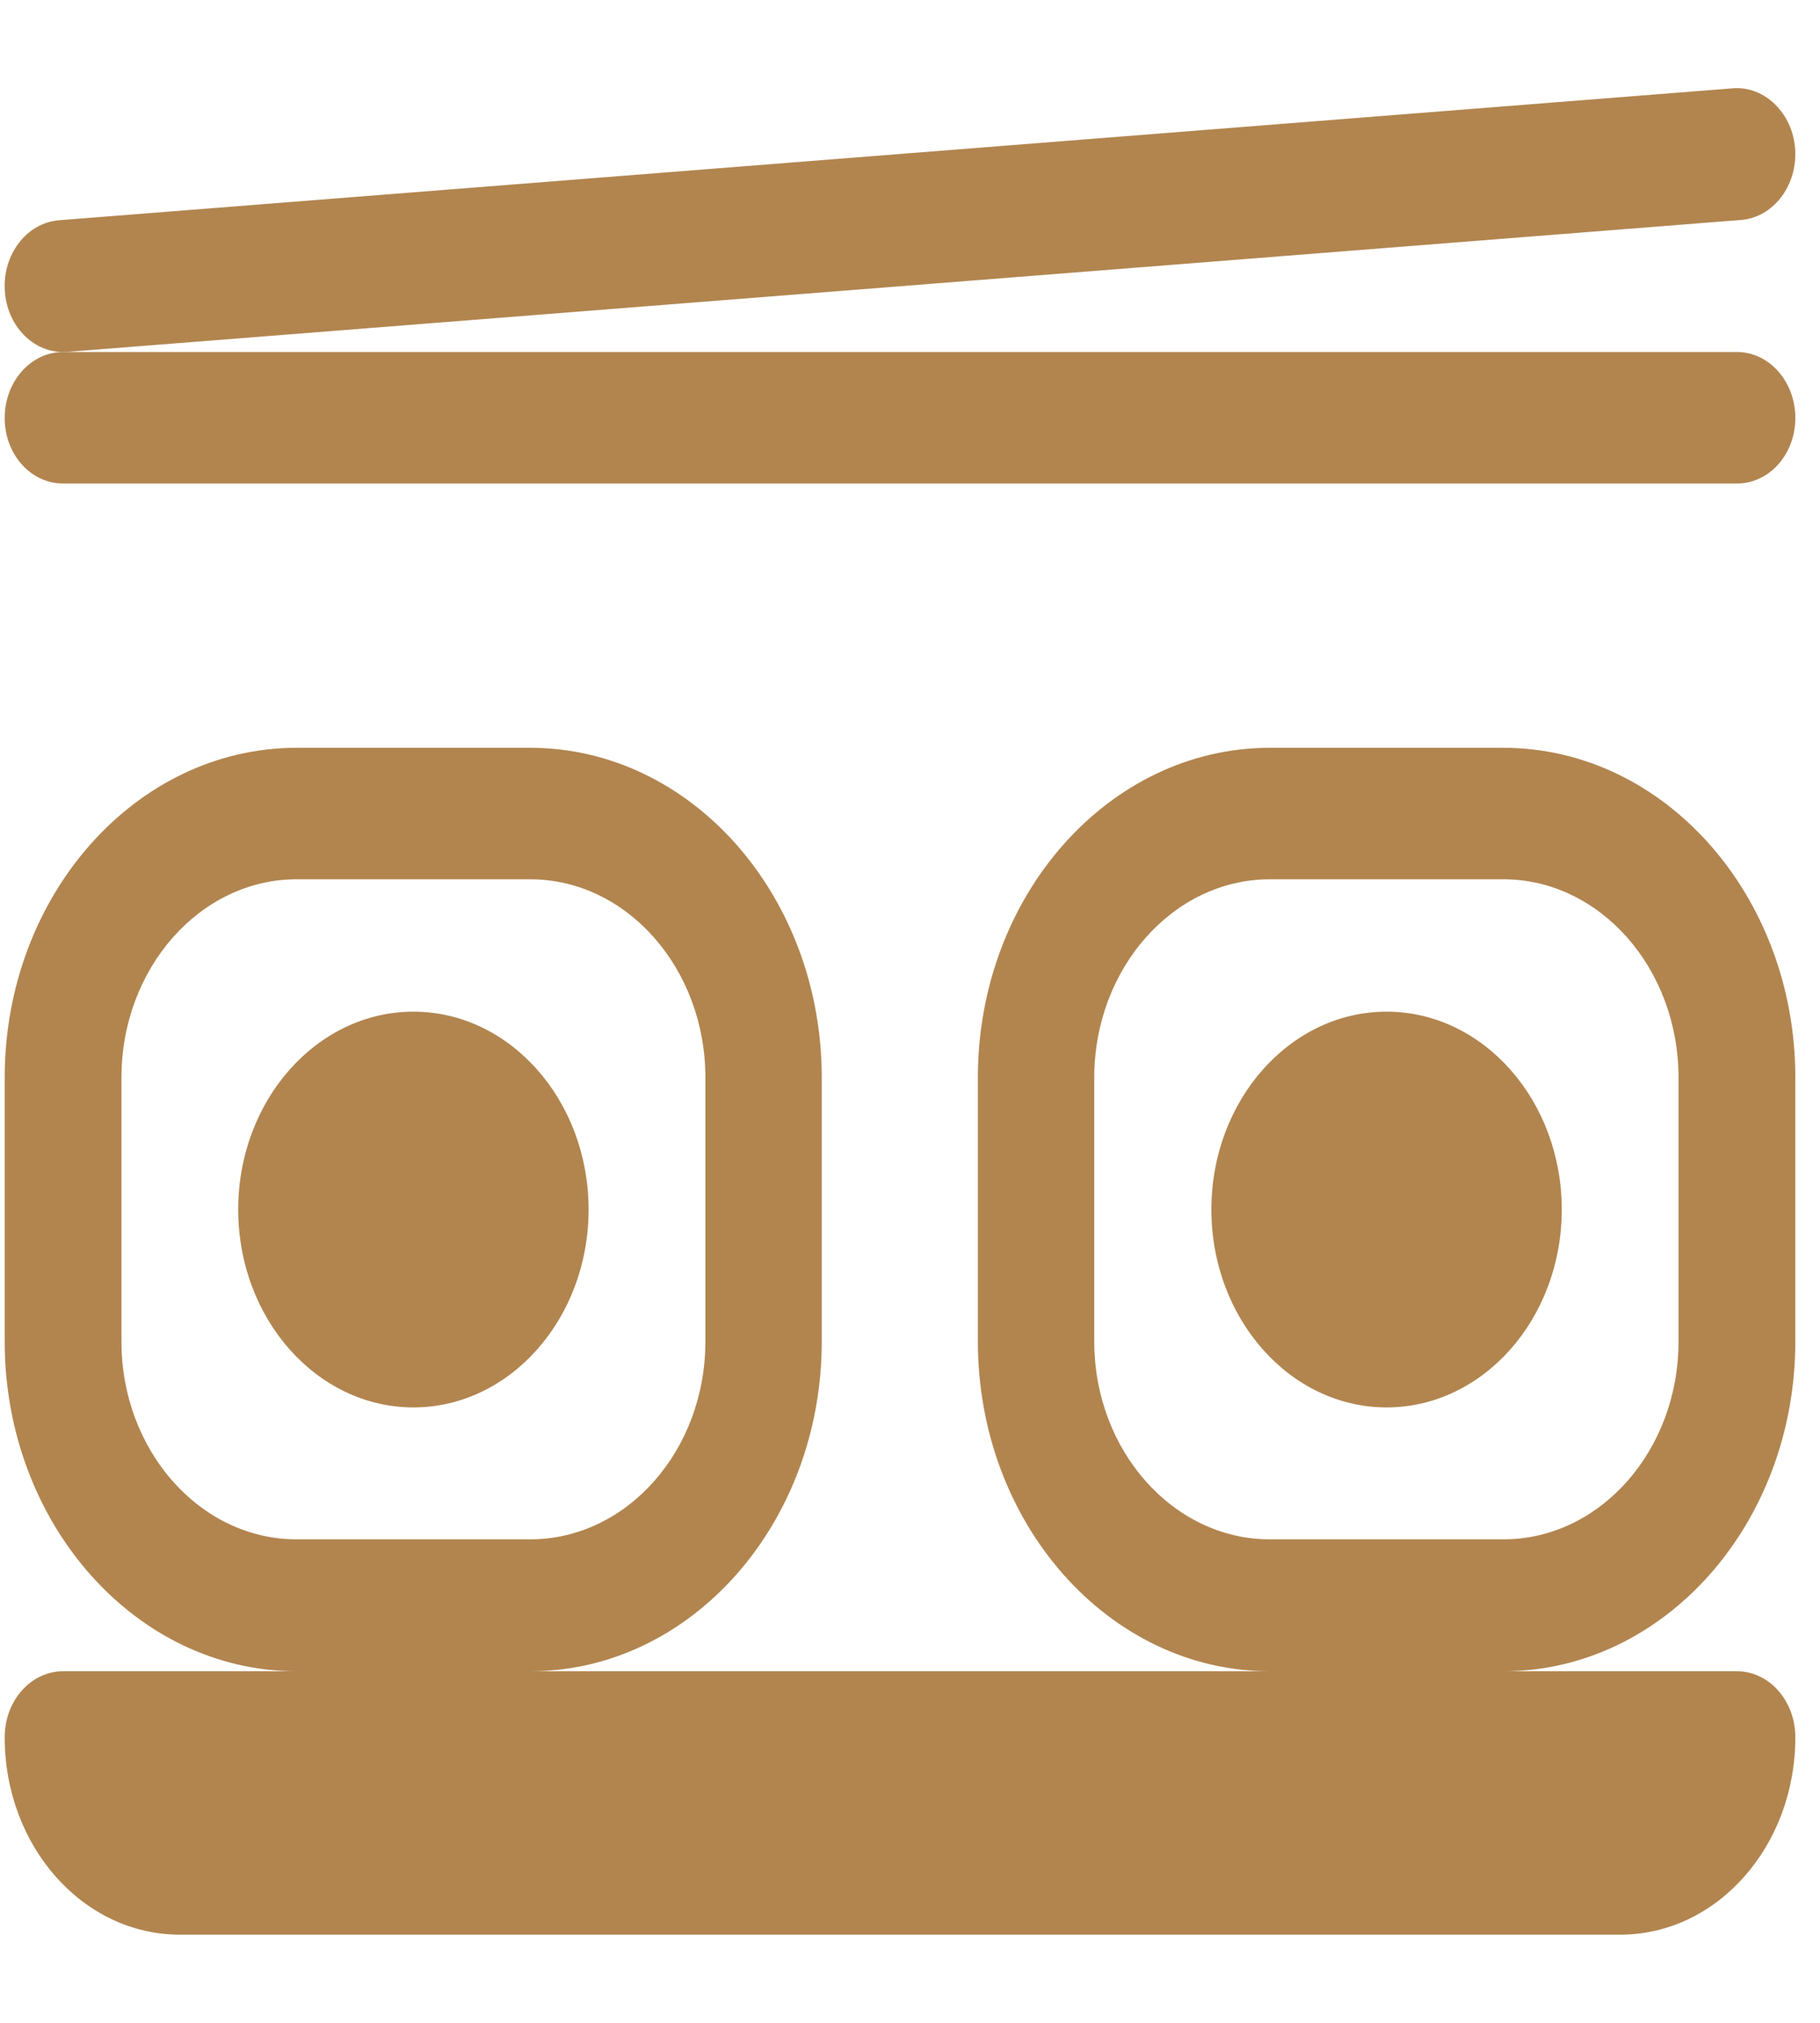 <svg width="45" height="50" viewBox="0 0 45 50" fill="none" xmlns="http://www.w3.org/2000/svg">
<g clip-path="url(#clip0_29_144)">
<path d="M44.386 3.697C44.331 2.798 43.627 2.119 42.845 2.183L1.459 5.444C0.663 5.507 0.063 6.286 0.119 7.185C0.172 8.044 0.806 8.701 1.558 8.701C1.592 8.701 1.625 8.7 1.66 8.698L43.047 5.437C43.842 5.374 44.441 4.595 44.386 3.697Z" fill="#B2854F"/>
<path d="M42.946 8.701H1.559C0.762 8.701 0.116 9.431 0.116 10.332C0.116 11.232 0.762 11.951 1.559 11.951H42.946C43.743 11.951 44.39 11.232 44.39 10.332C44.39 9.431 43.743 8.701 42.946 8.701Z" fill="#B2854F"/>
<path d="M10.222 25.006C7.833 25.006 5.89 27.2 5.89 29.897C5.89 32.594 7.833 34.788 10.222 34.788C12.61 34.788 14.553 32.594 14.553 29.897C14.553 27.2 12.61 25.006 10.222 25.006Z" fill="#B2854F"/>
<path d="M44.39 33.158V26.636C44.39 22.141 41.152 18.484 37.171 18.484H31.396C27.416 18.484 24.178 22.141 24.178 26.636V33.158C24.178 37.653 27.416 41.31 31.396 41.31H13.109C17.09 41.31 20.318 37.653 20.318 33.158V26.636C20.318 22.141 17.09 18.484 13.109 18.484H7.334C3.354 18.484 0.116 22.141 0.116 26.636V33.158C0.116 37.653 3.354 41.31 7.334 41.31H1.559C0.762 41.31 0.116 42.04 0.116 42.941C0.116 45.642 2.055 47.821 4.447 47.821H40.059C42.451 47.821 44.39 45.642 44.39 42.941C44.39 42.04 43.744 41.31 42.946 41.31H37.171C41.152 41.31 44.39 37.653 44.39 33.158ZM3.003 33.158V26.636C3.003 23.939 4.946 21.734 7.334 21.734H13.109C15.498 21.734 17.441 23.939 17.441 26.636V33.158C17.441 35.855 15.498 38.049 13.109 38.049H7.334C4.946 38.049 3.003 35.855 3.003 33.158ZM41.502 33.158C41.502 35.855 39.56 38.049 37.171 38.049H31.396C29.008 38.049 27.056 35.855 27.056 33.158V26.636C27.056 23.939 29.008 21.734 31.396 21.734H37.171C39.56 21.734 41.502 23.939 41.502 26.636V33.158Z" fill="#B2854F"/>
<path d="M34.284 25.006C31.895 25.006 29.952 27.2 29.952 29.897C29.952 32.594 31.895 34.788 34.284 34.788C36.672 34.788 38.615 32.594 38.615 29.897C38.615 27.2 36.672 25.006 34.284 25.006Z" fill="#B2854F"/>
</g>
<defs>
<clipPath id="clip0_29_144">
<rect width="44.275" height="50" fill="white" transform="translate(0.115)"/>
</clipPath>
</defs>
</svg>
